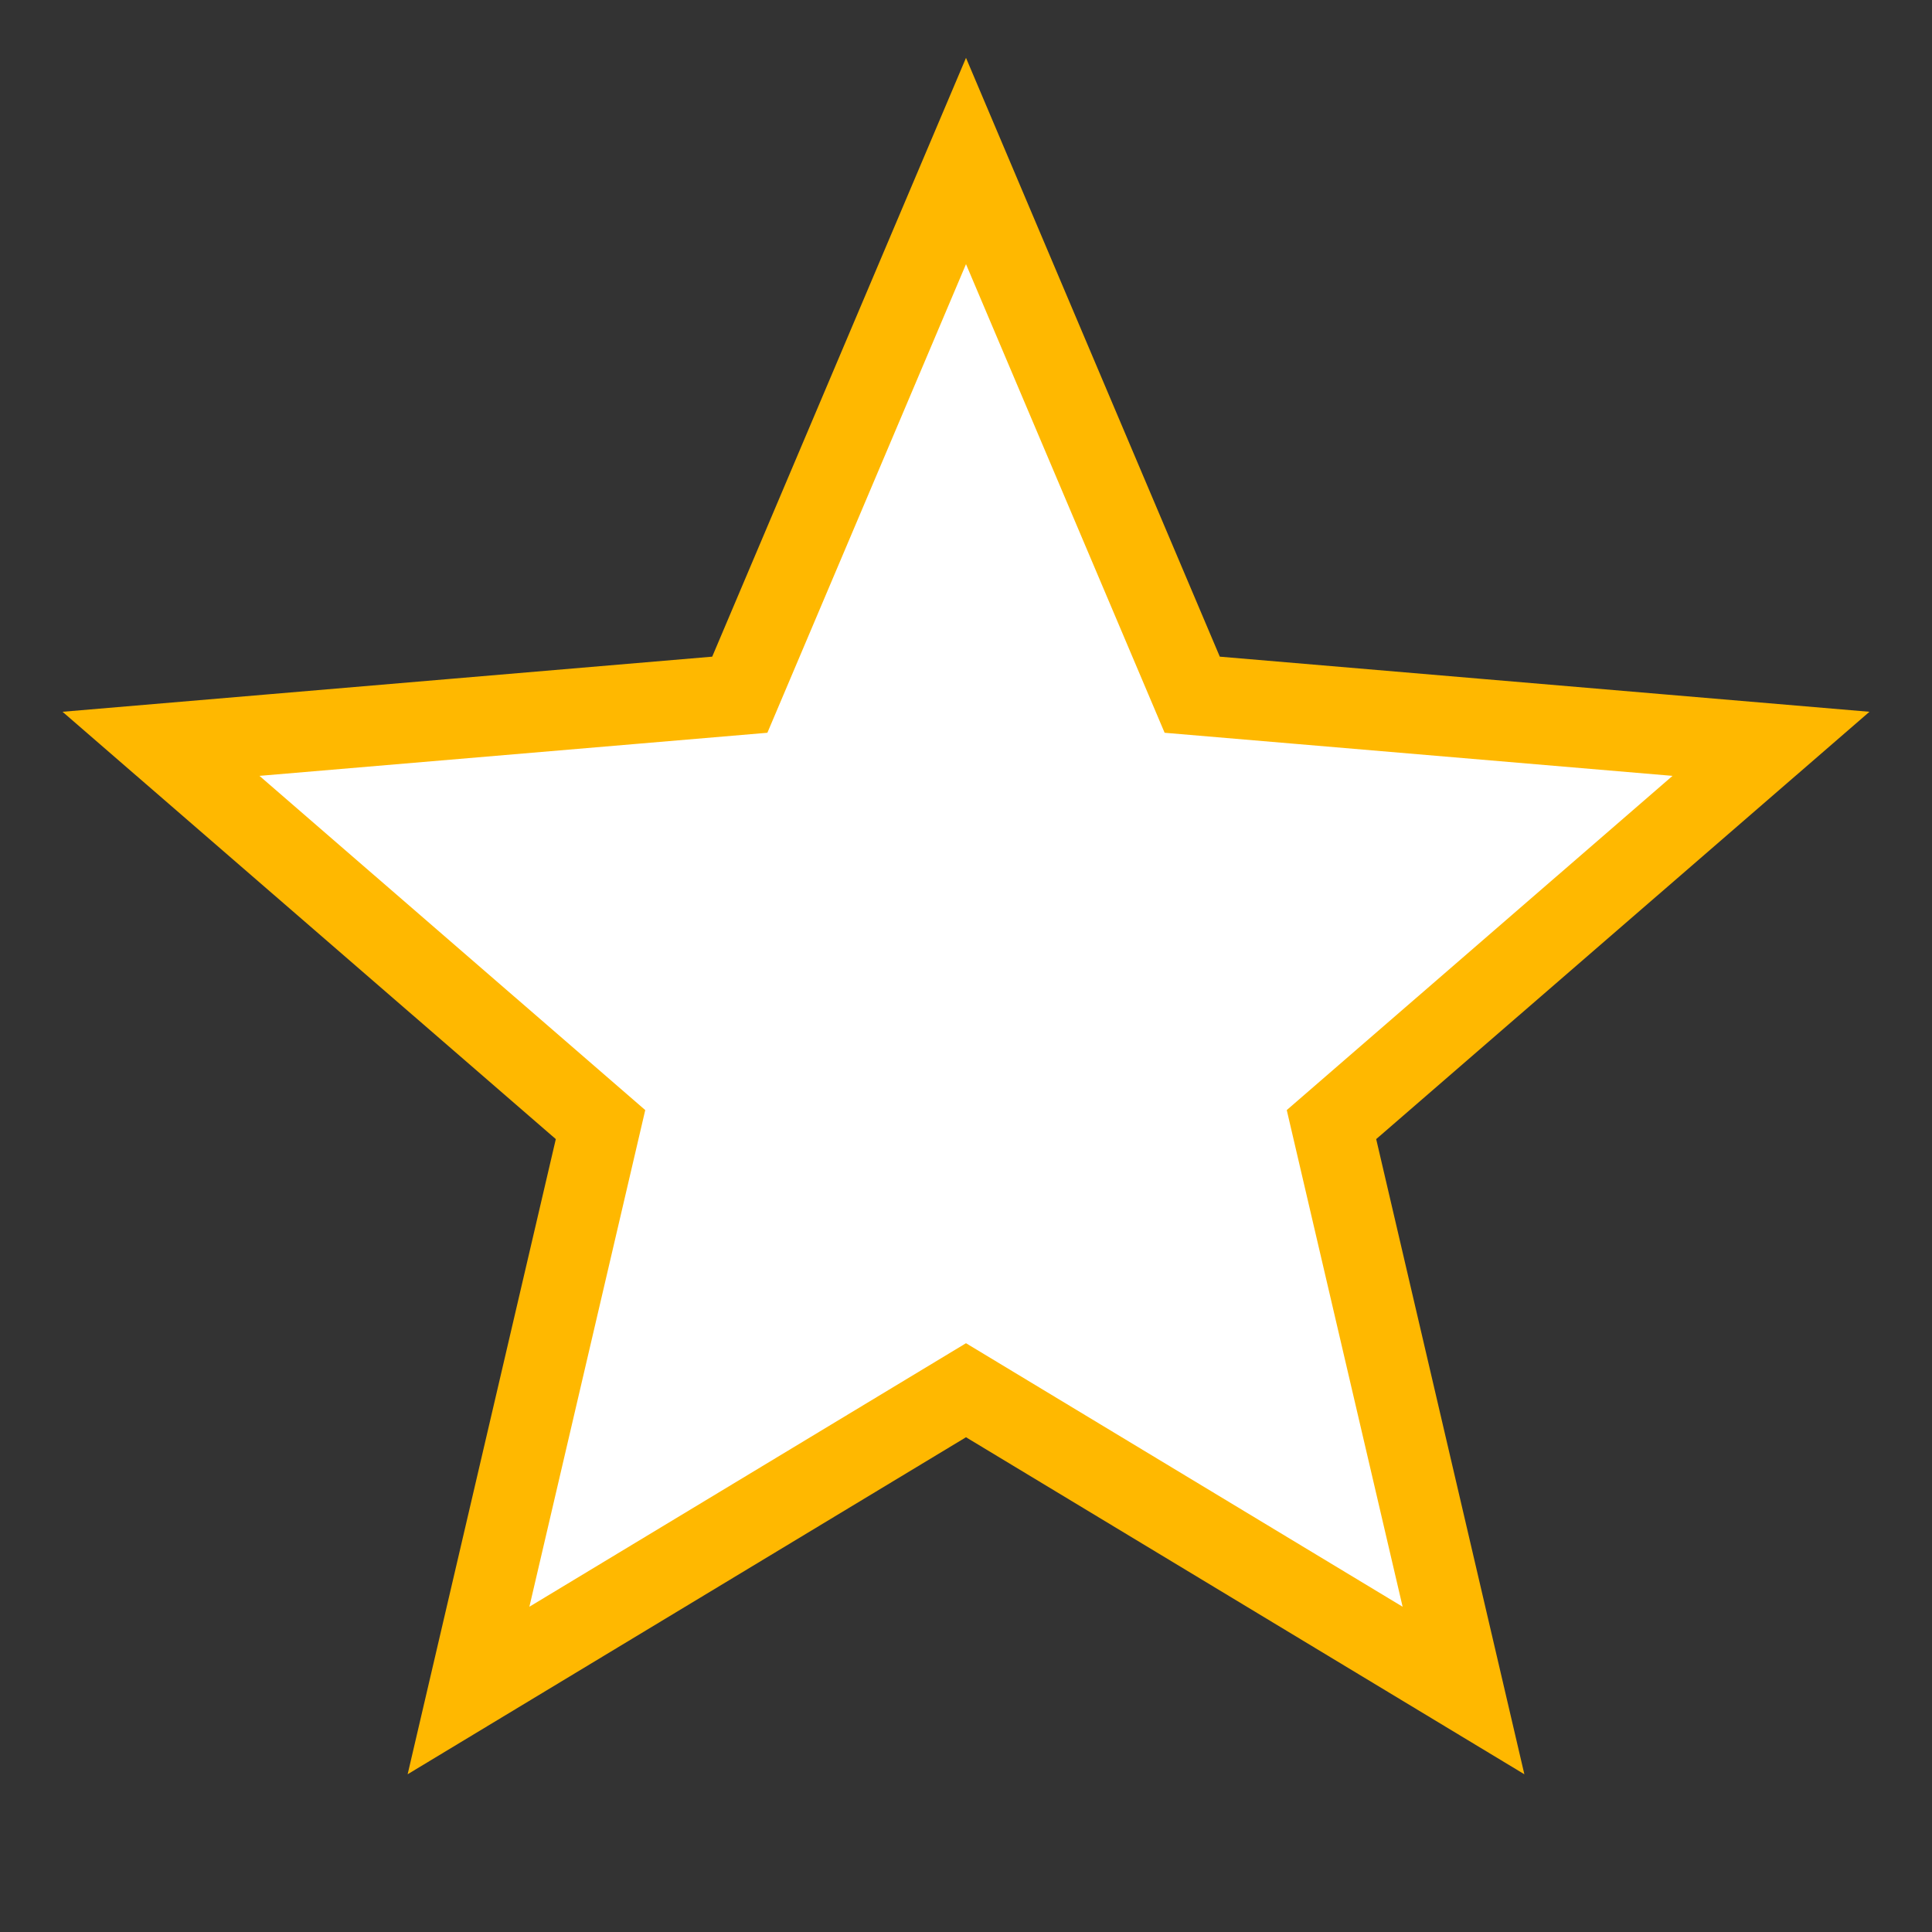 <svg
        xmlns="http://www.w3.org/2000/svg"
        id="star"
        height="24px"
        width="24px"
        viewBox="0 0 24 24"
        fill="white"
        stroke="#FFB800">
    <rect x="0" y="0" width="24" height="24" fill="#333333" stroke="none"/>
    <path d="M12 17.27 18.18 21l-1.64-7.03L22 9.24l-7.19-.61L12 2 9.19 8.63 2 9.24l5.46 4.73L5.82 21z"/>
</svg>
